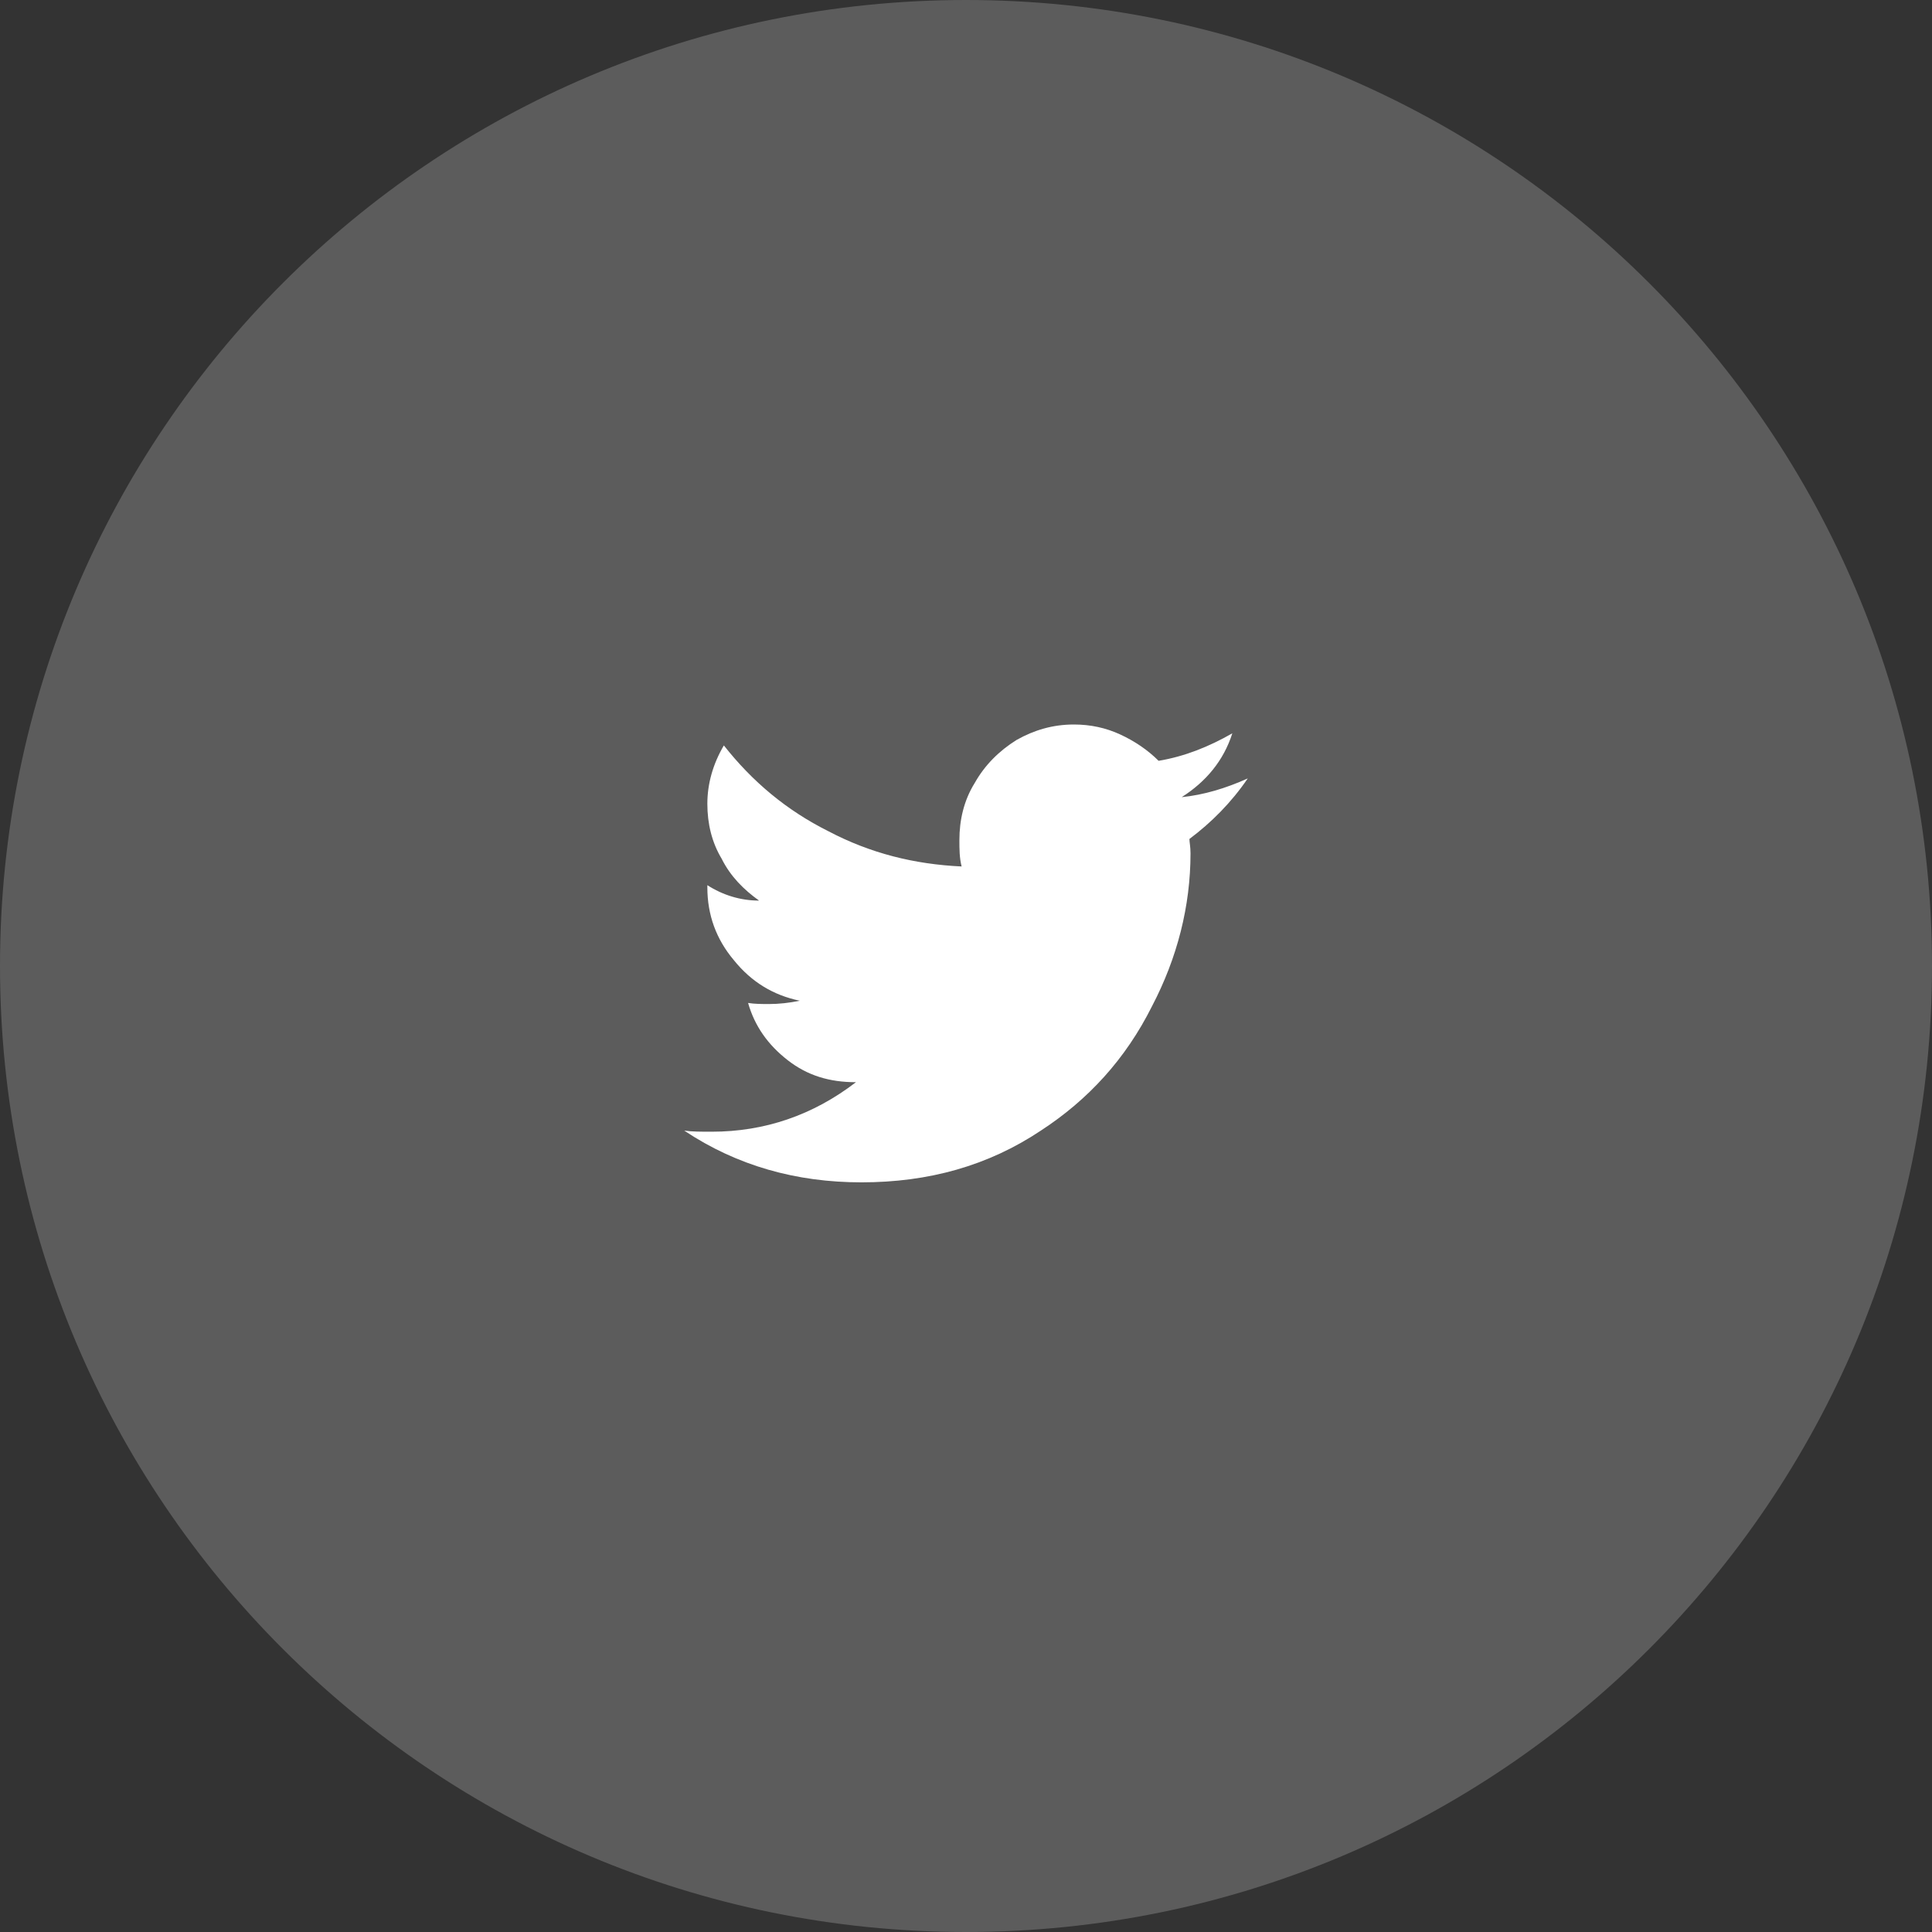 <svg width="48" height="48" viewBox="0 0 48 48" fill="none" xmlns="http://www.w3.org/2000/svg">
<rect x="0" y="0" width="48" height="48" fill="#333333" stroke="none"/>
<path opacity="0.2" d="M48 24C48 10.745 37.255 0 24 0C10.745 0 0 10.745 0 24C0 37.255 10.745 48 24 48C37.255 48 48 37.255 48 24Z" fill="white"/>
<path d="M29.551 20.844C30.098 20.434 30.59 19.941 31 19.34C30.453 19.586 29.906 19.75 29.359 19.805C29.961 19.422 30.398 18.902 30.617 18.219C30.043 18.547 29.441 18.793 28.785 18.902C28.512 18.629 28.184 18.41 27.828 18.246C27.473 18.082 27.09 18 26.68 18C26.16 18 25.695 18.137 25.258 18.383C24.82 18.656 24.465 19.012 24.219 19.449C23.945 19.887 23.836 20.379 23.836 20.871C23.836 21.09 23.836 21.309 23.891 21.527C22.715 21.473 21.621 21.199 20.582 20.652C19.543 20.133 18.695 19.422 17.984 18.52C17.711 18.984 17.574 19.477 17.574 19.969C17.574 20.461 17.684 20.926 17.93 21.336C18.148 21.773 18.477 22.102 18.859 22.375C18.395 22.375 17.957 22.238 17.574 21.992V22.047C17.574 22.73 17.793 23.332 18.23 23.852C18.668 24.398 19.215 24.727 19.871 24.863C19.598 24.918 19.352 24.945 19.105 24.945C18.941 24.945 18.75 24.945 18.586 24.918C18.75 25.492 19.078 25.957 19.57 26.34C20.062 26.723 20.609 26.887 21.266 26.887C20.199 27.707 18.996 28.117 17.684 28.117C17.41 28.117 17.191 28.117 17 28.09C18.312 28.965 19.789 29.375 21.402 29.375C23.07 29.375 24.547 28.965 25.859 28.09C27.035 27.324 27.965 26.312 28.621 25C29.25 23.797 29.578 22.512 29.578 21.199C29.578 21.035 29.551 20.926 29.551 20.844Z" fill="white"/>
</svg>
